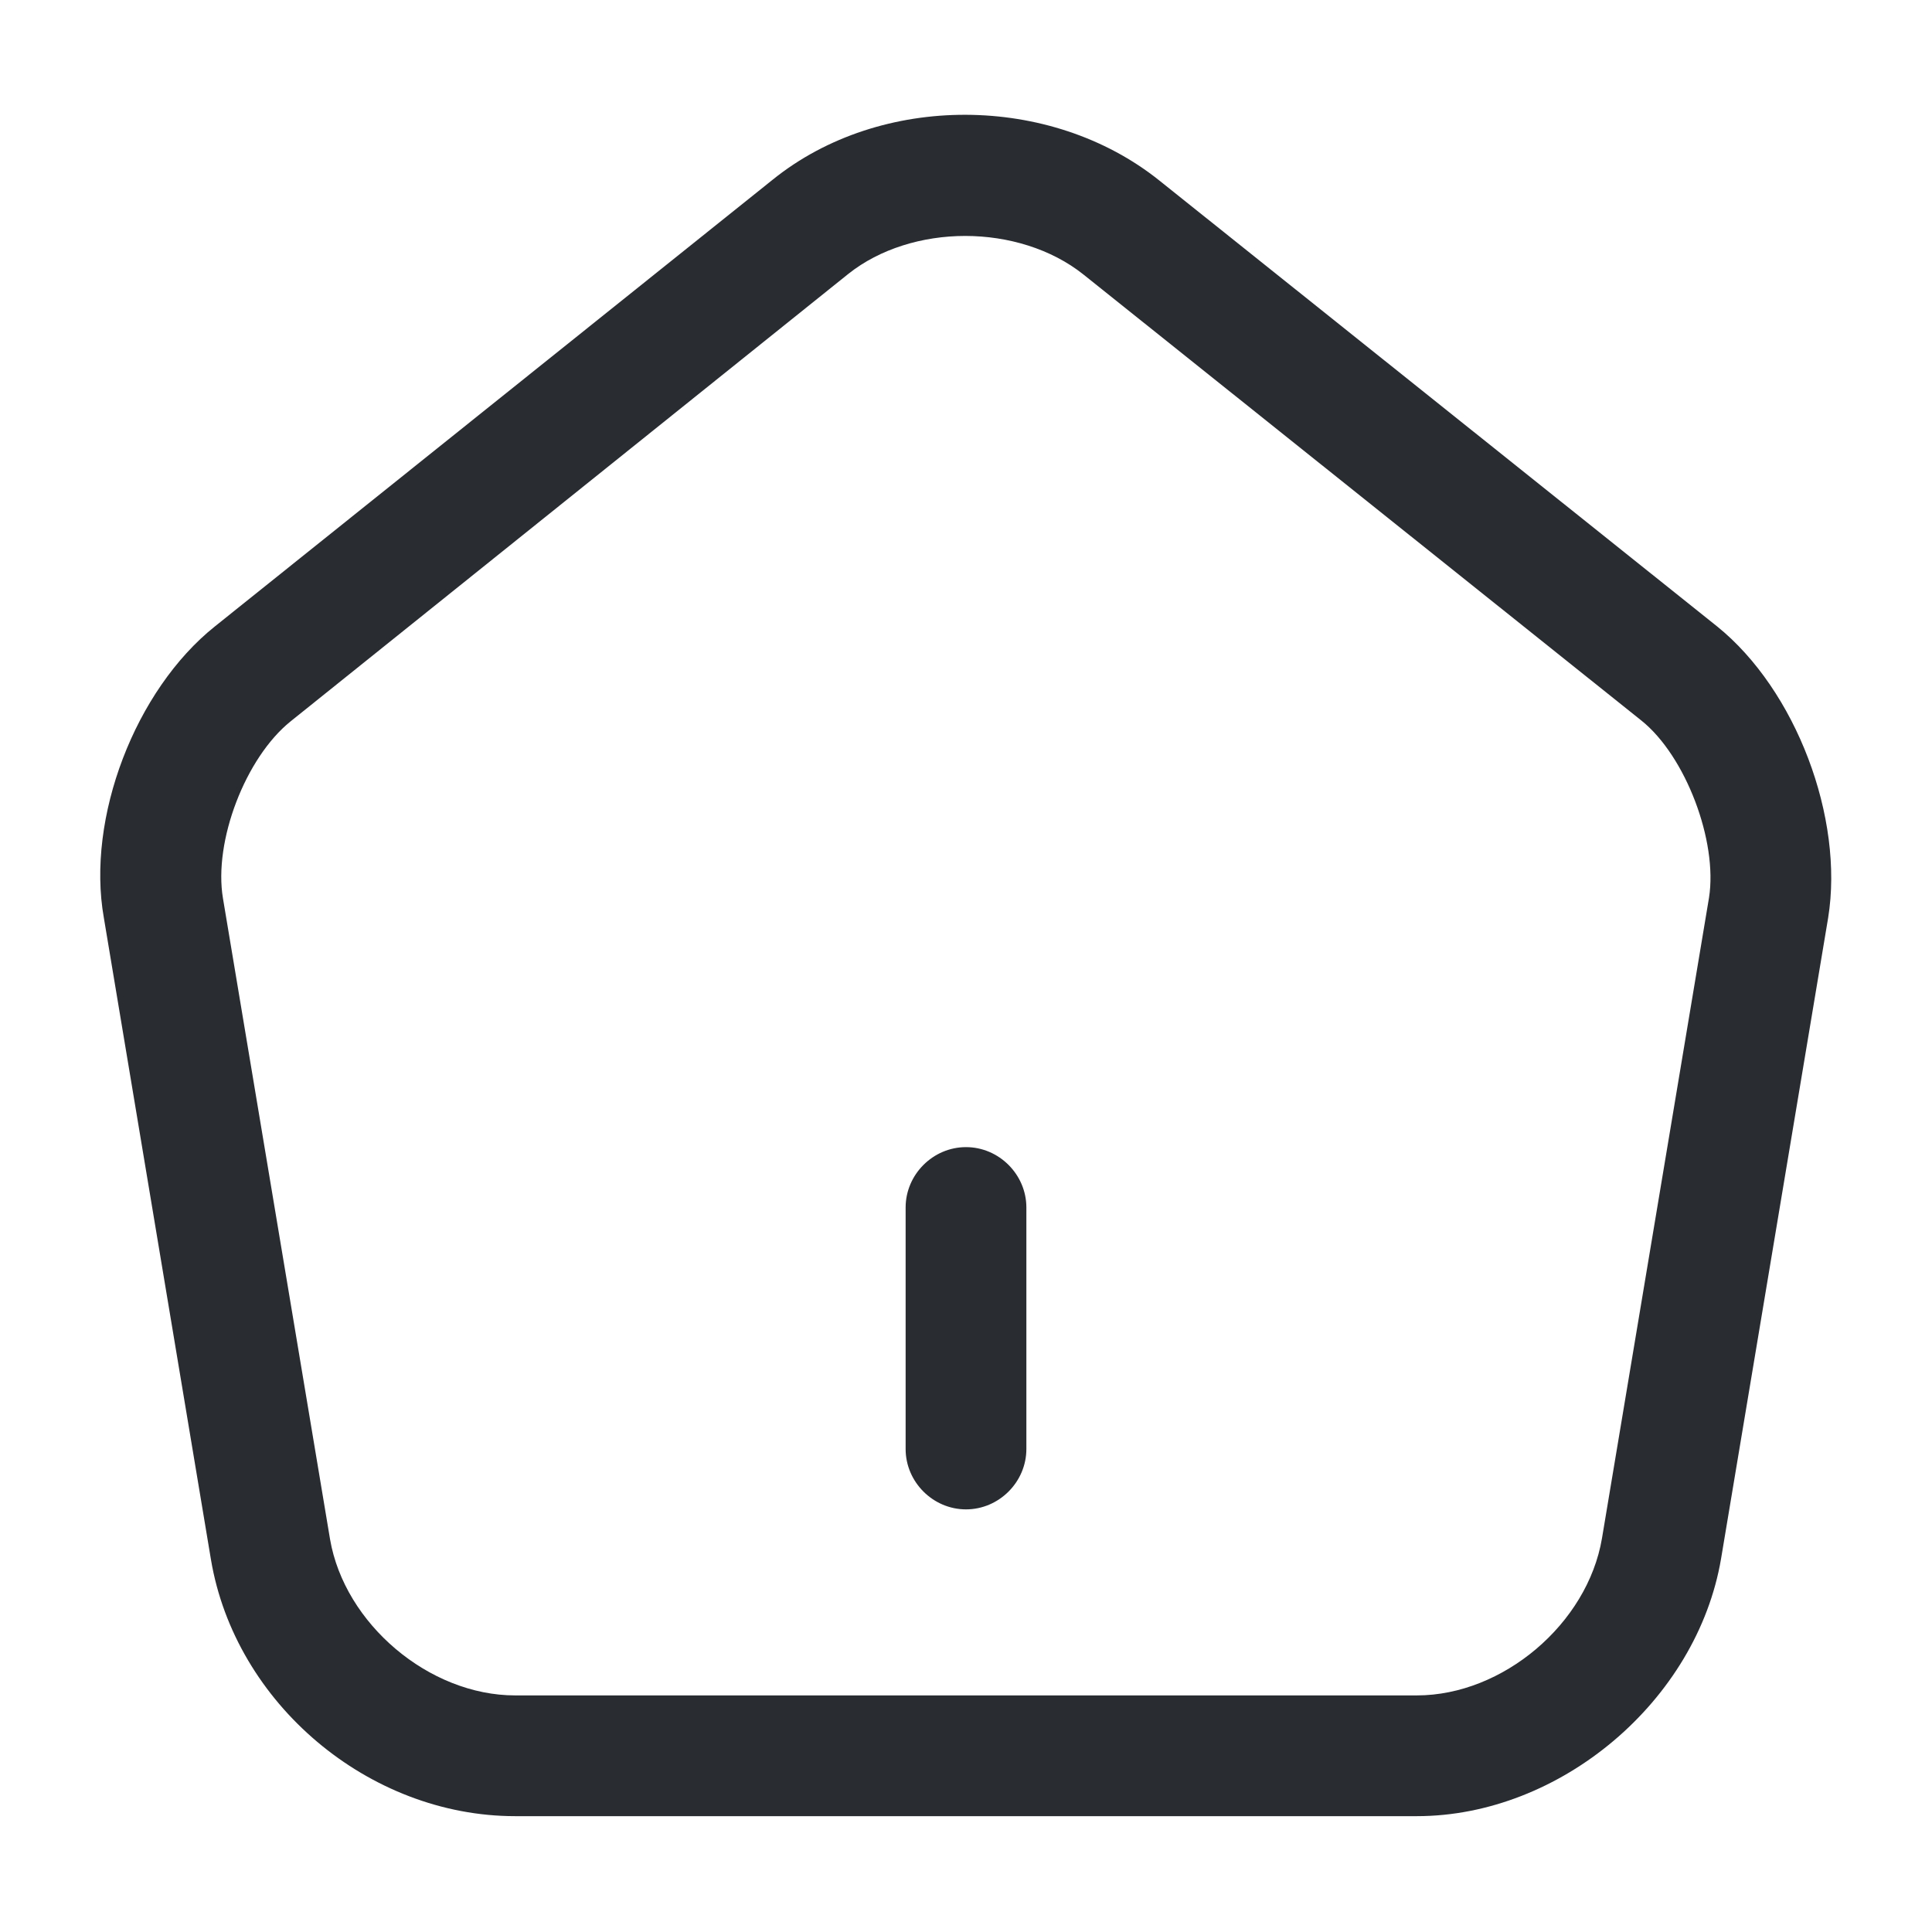 <svg width="24" height="24" viewBox="0 0 24 24" fill="none" xmlns="http://www.w3.org/2000/svg">
<path d="M12 18.75C11.59 18.75 11.25 18.41 11.25 18V15C11.25 14.59 11.59 14.25 12 14.25C12.41 14.25 12.75 14.59 12.75 15V18C12.75 18.41 12.41 18.75 12 18.75Z" fill="#292D32"/>
<path d="M17.6 22.561H6.4C4.58 22.561 2.92 21.161 2.62 19.371L1.29 11.401C1.07 10.161 1.68 8.571 2.67 7.781L9.6 2.231C10.94 1.151 13.05 1.161 14.4 2.241L21.33 7.781C22.31 8.571 22.91 10.161 22.71 11.401L21.38 19.361C21.08 21.131 19.38 22.561 17.6 22.561ZM11.99 2.931C11.46 2.931 10.93 3.091 10.54 3.401L3.61 8.961C3.05 9.411 2.65 10.451 2.77 11.161L4.1 19.121C4.28 20.171 5.33 21.061 6.4 21.061H17.6C18.67 21.061 19.72 20.171 19.9 19.111L21.23 11.151C21.34 10.451 20.94 9.391 20.39 8.951L13.46 3.411C13.06 3.091 12.52 2.931 11.99 2.931Z" fill="#292D32"/>
</svg>

